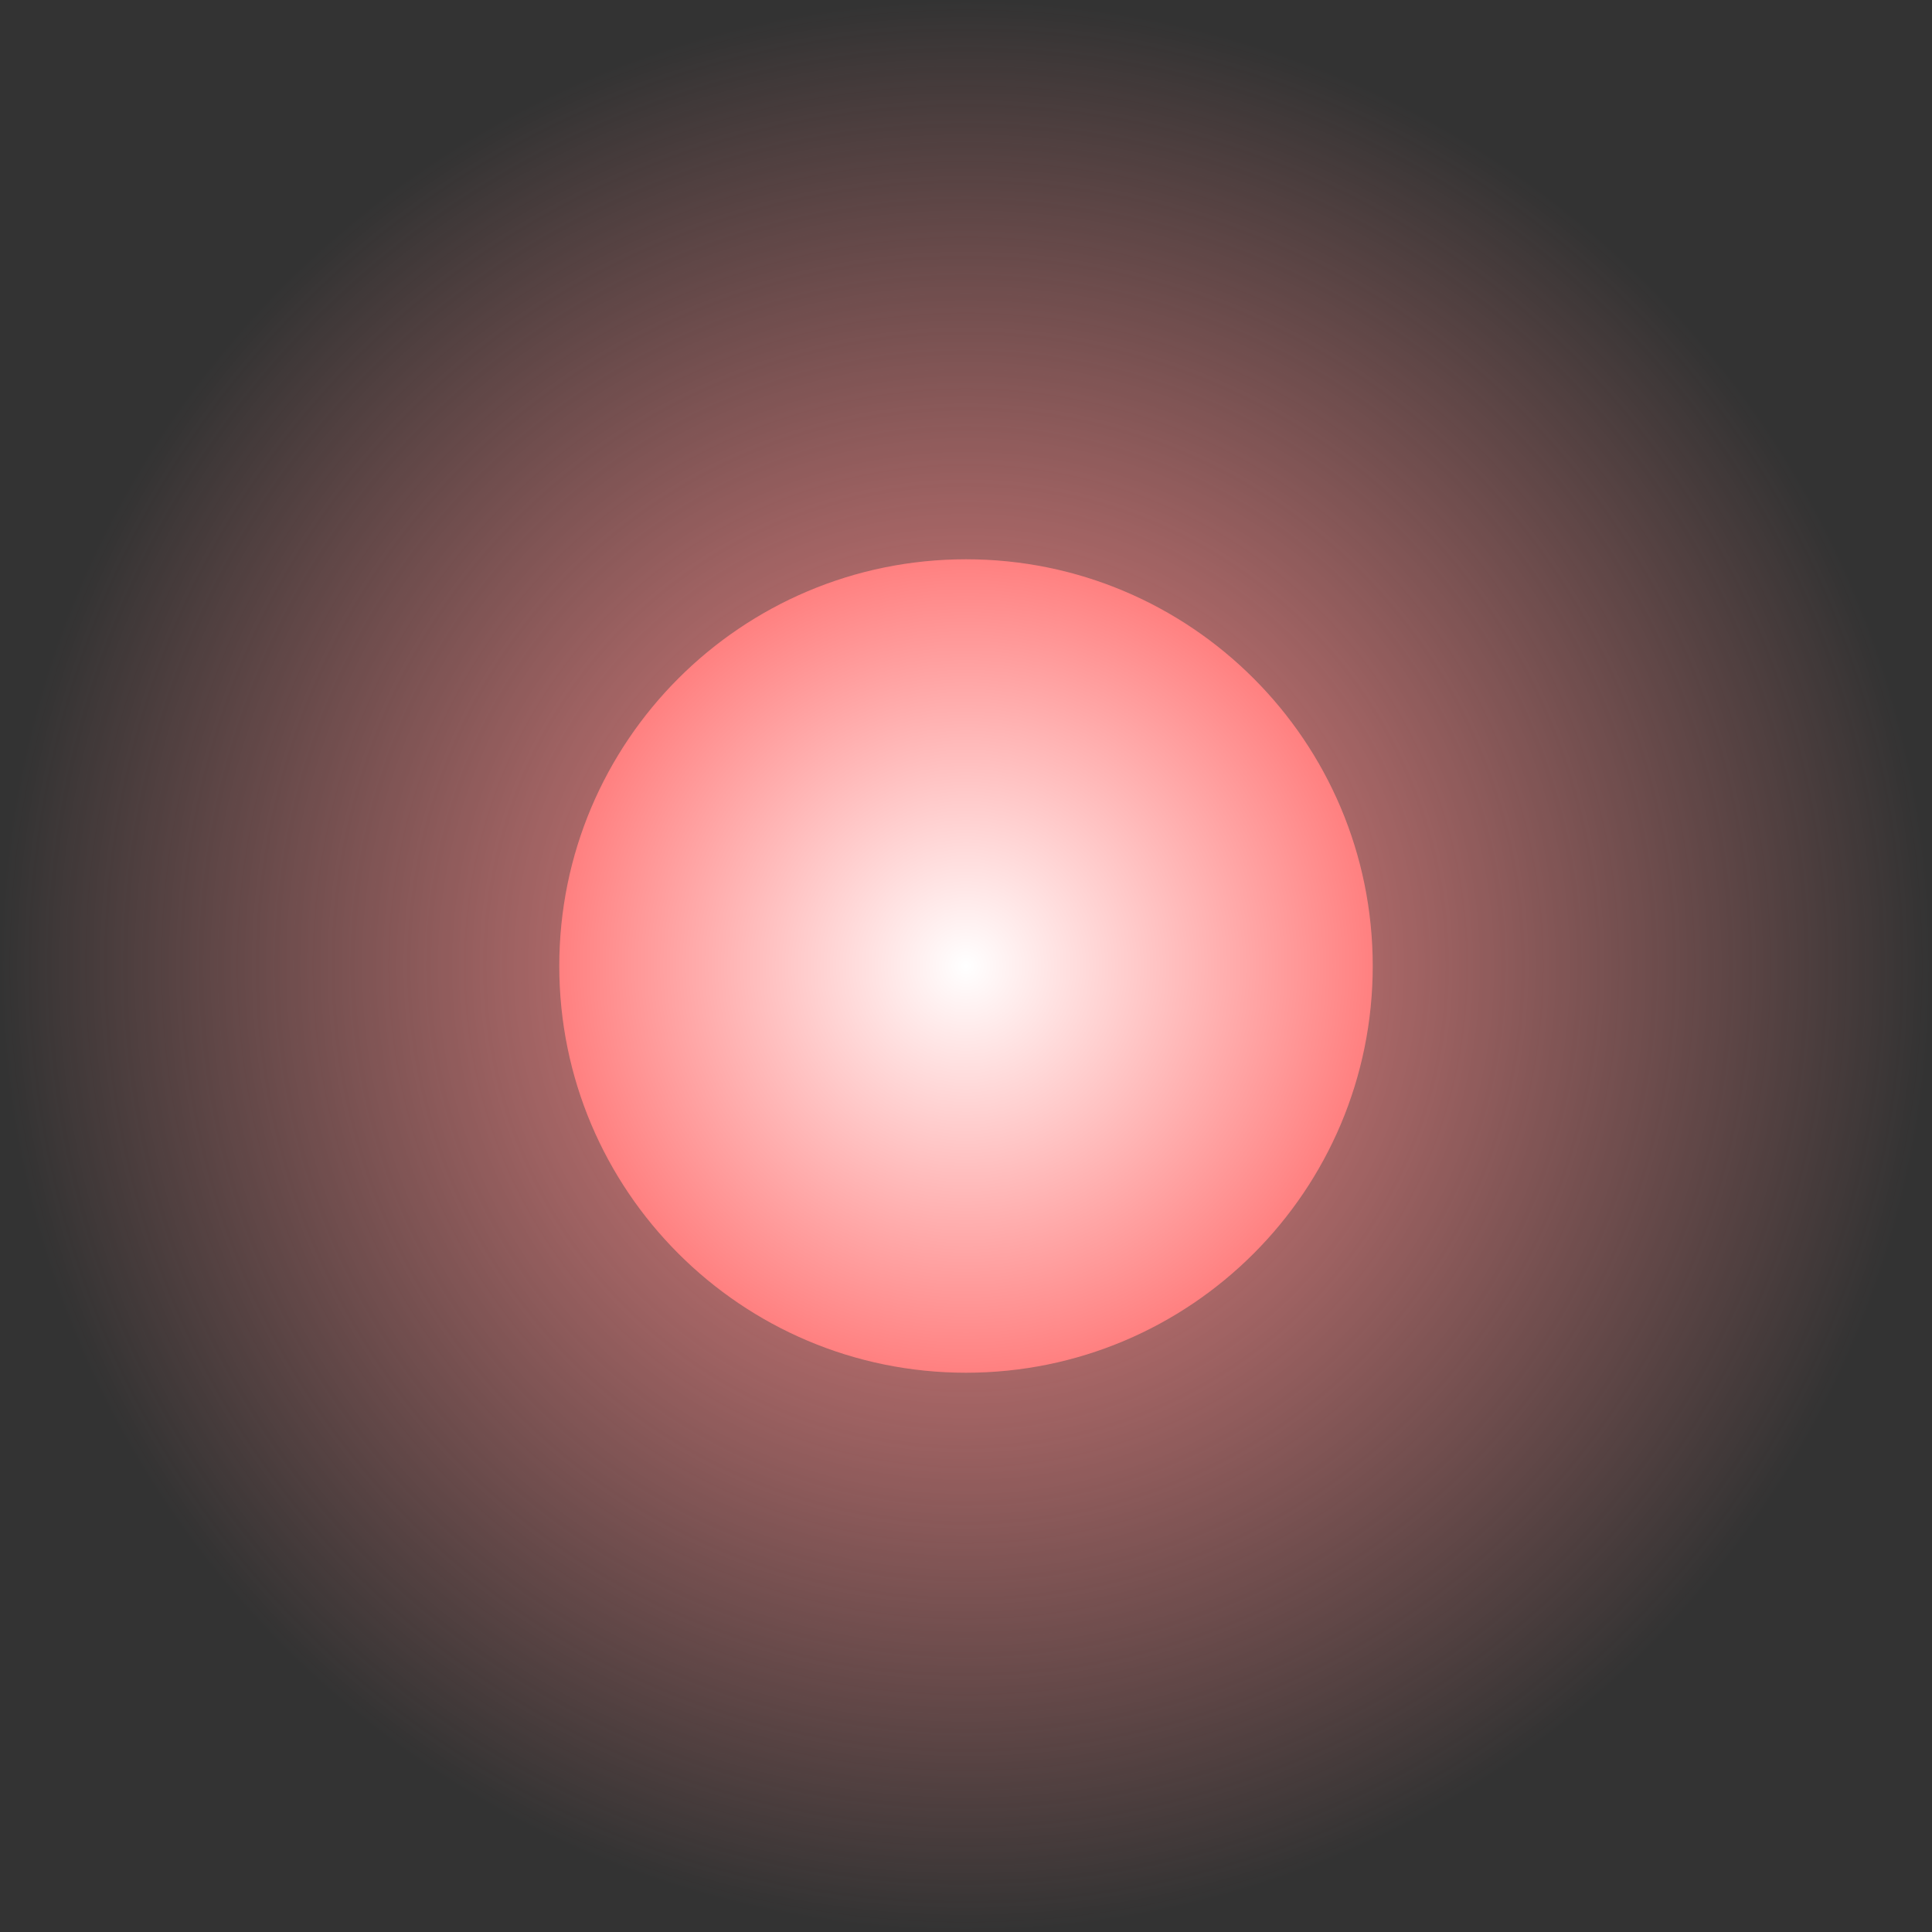 <svg version="1.1" xmlns="http://www.w3.org/2000/svg" xmlns:xlink="http://www.w3.org/1999/xlink" width="305.553" height="305.553" viewBox="0,0,305.553,305.553"><rect x="0" y="0" width="305.553" height="305.553" fill="#333333" stroke="none"/><defs><radialGradient cx="320" cy="180" r="152.777" gradientUnits="userSpaceOnUse" id="color-1"><stop offset="0" stop-color="#ff8c8c"/><stop offset="1" stop-color="#ff8c8c" stop-opacity="0"/></radialGradient><radialGradient cx="320" cy="180" r="64.327" gradientUnits="userSpaceOnUse" id="color-2"><stop offset="0" stop-color="#ffffff"/><stop offset="1" stop-color="#ff8080"/></radialGradient></defs><g transform="translate(-167.223,-27.223)"><g stroke="none" stroke-width="0" stroke-miterlimit="10"><path d="M167.223,180c0,-84.376 68.4,-152.777 152.777,-152.777c84.376,0 152.777,68.4 152.777,152.777c0,84.376 -68.4,152.777 -152.777,152.777c-84.376,0 -152.777,-68.4 -152.777,-152.777z" fill="url(#color-1)"/><path d="M255.673,180c0,-35.527 28.8,-64.327 64.327,-64.327c35.527,0 64.327,28.8 64.327,64.327c0,35.527 -28.8,64.327 -64.327,64.327c-35.527,0 -64.327,-28.8 -64.327,-64.327z" fill="url(#color-2)"/></g></g></svg>